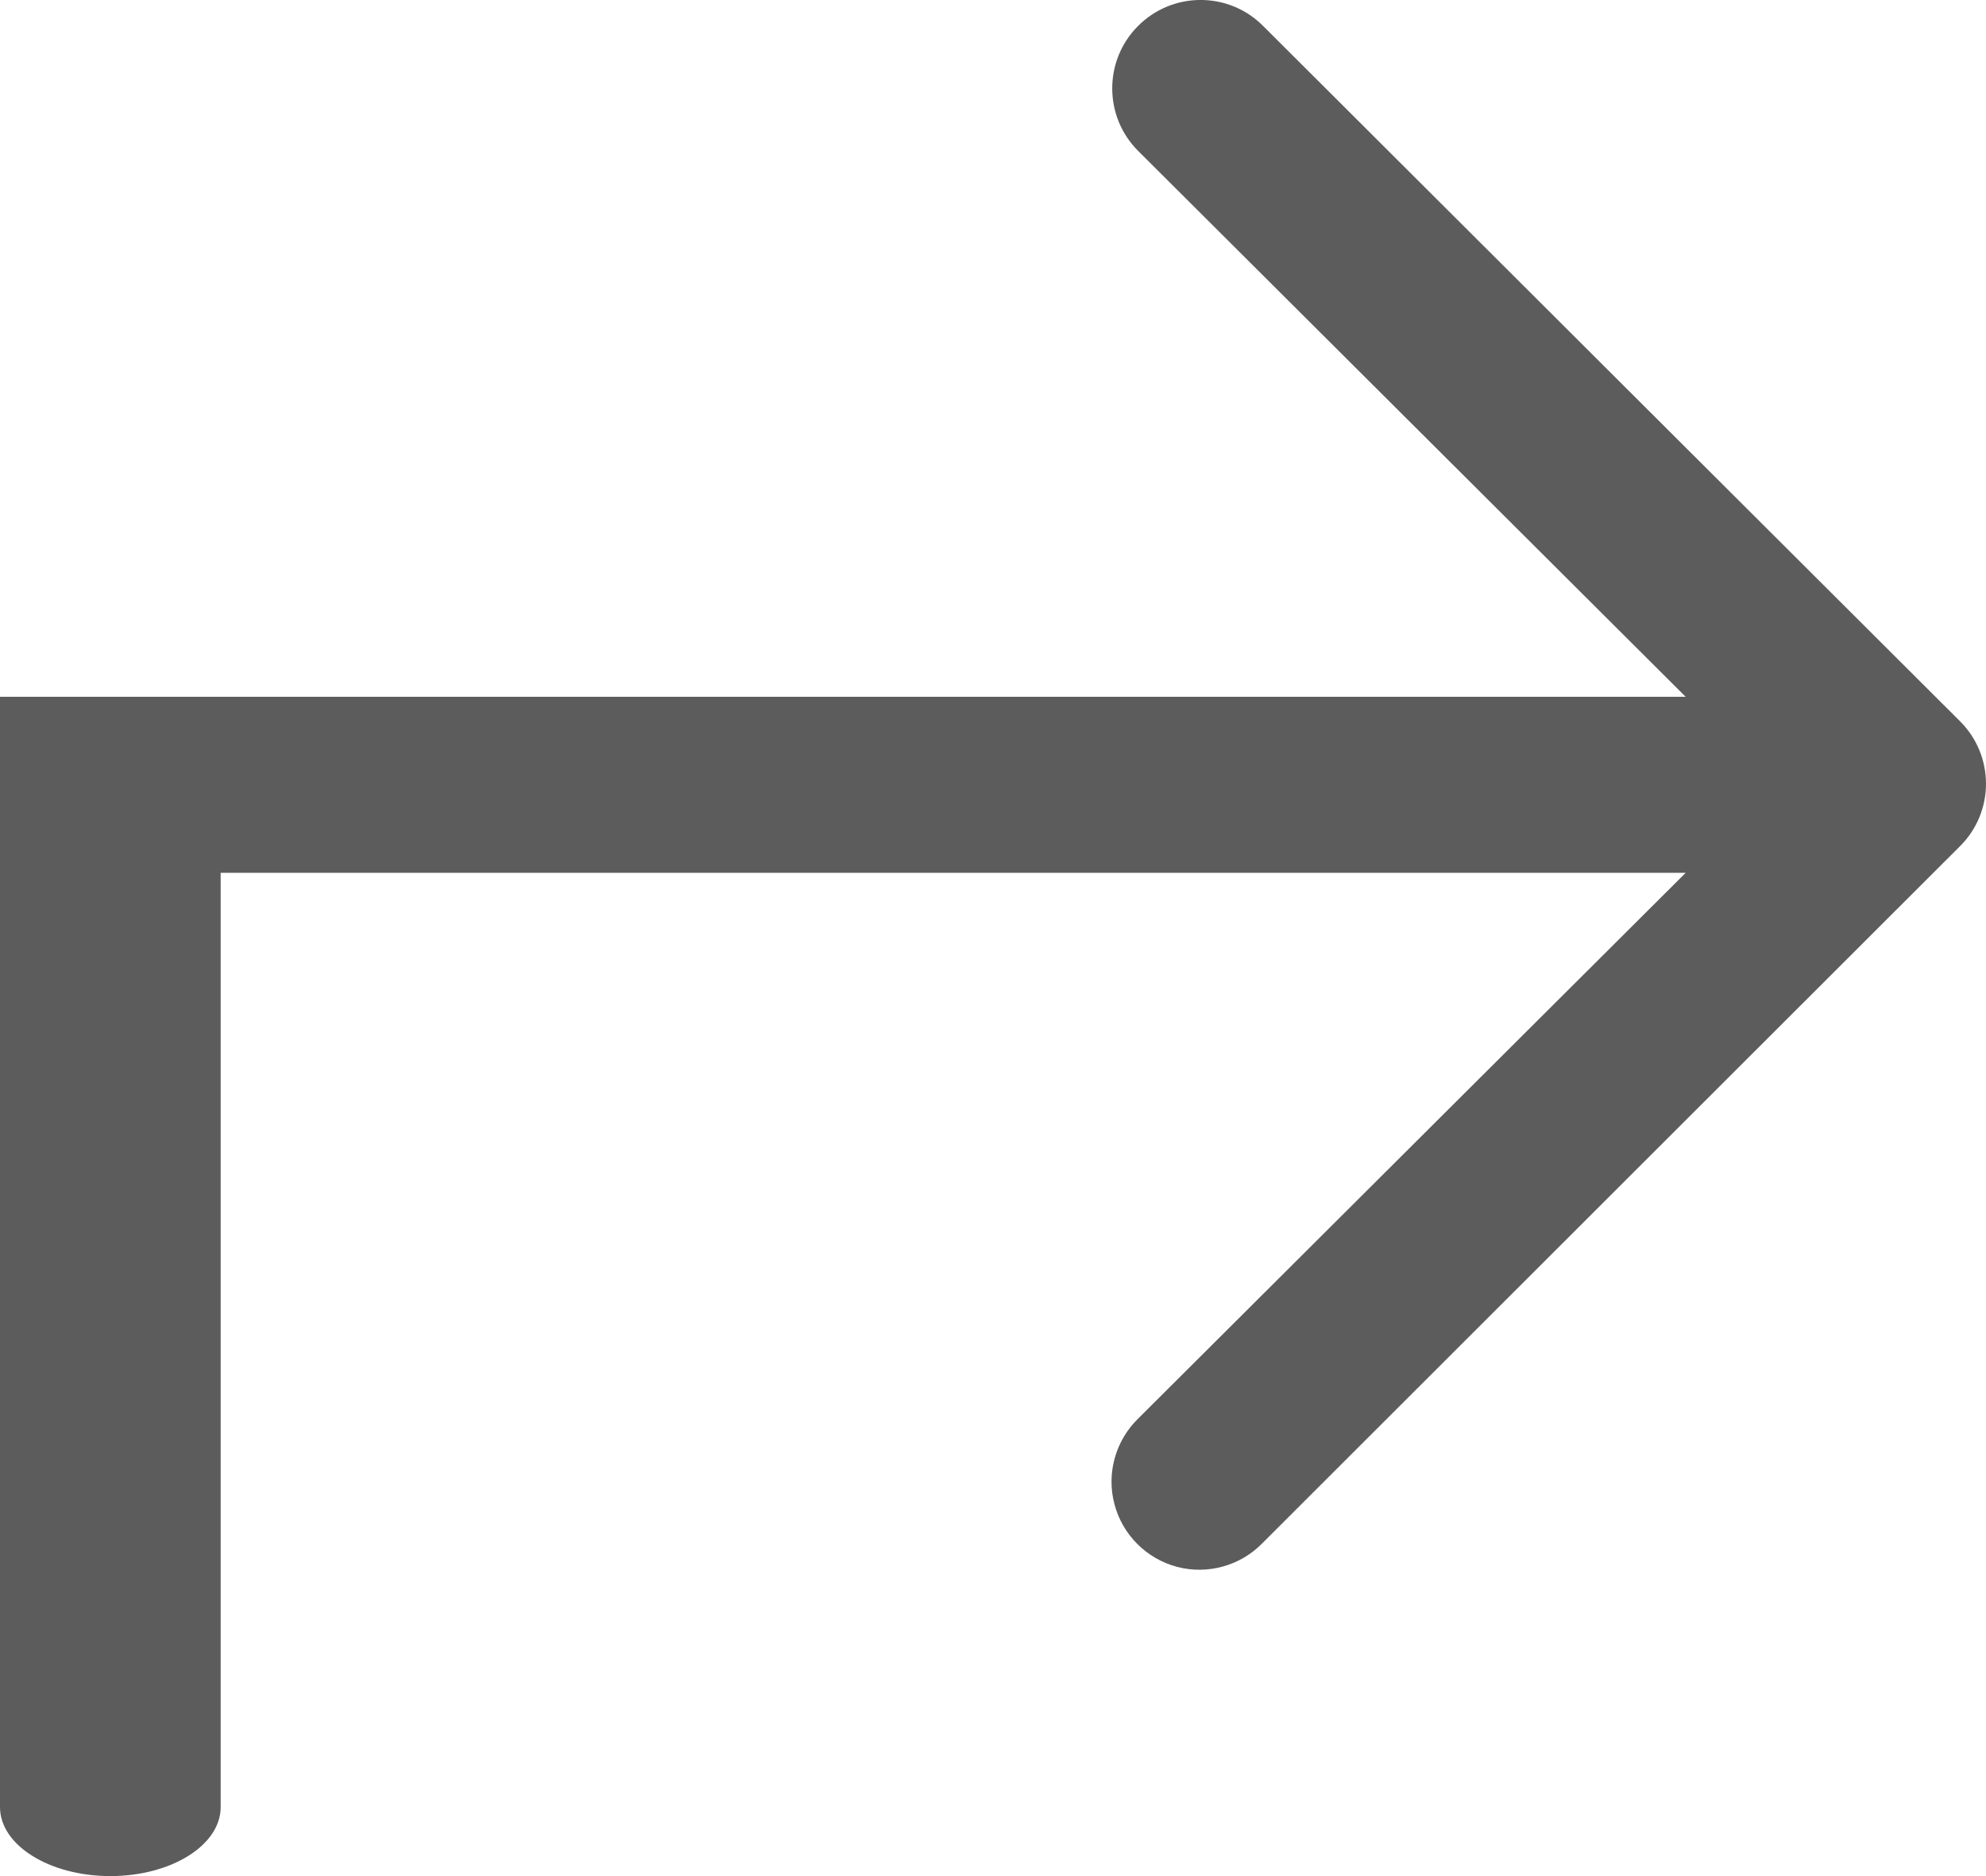 <svg width="18" height="17" viewBox="0 0 18 17" fill="none" xmlns="http://www.w3.org/2000/svg">
<path fill-rule="evenodd" clip-rule="evenodd" d="M10.312 0.238C10.623 -0.077 11.13 -0.08 11.444 0.231L17.766 6.537C17.916 6.687 18 6.89 18 7.102C18 7.313 17.916 7.517 17.766 7.666L11.444 13.981C11.244 14.188 10.947 14.271 10.668 14.198C10.39 14.124 10.172 13.906 10.1 13.627C10.027 13.349 10.111 13.052 10.318 12.852L15.278 7.909H2V16.375C2 16.72 1.552 17 1 17C0.448 17 0 16.72 0 16.375V7.909V7.625V6.314H15.278L10.318 1.37C10.004 1.059 10.001 0.552 10.312 0.238Z" fill="#5C5C5C"/>
</svg>
